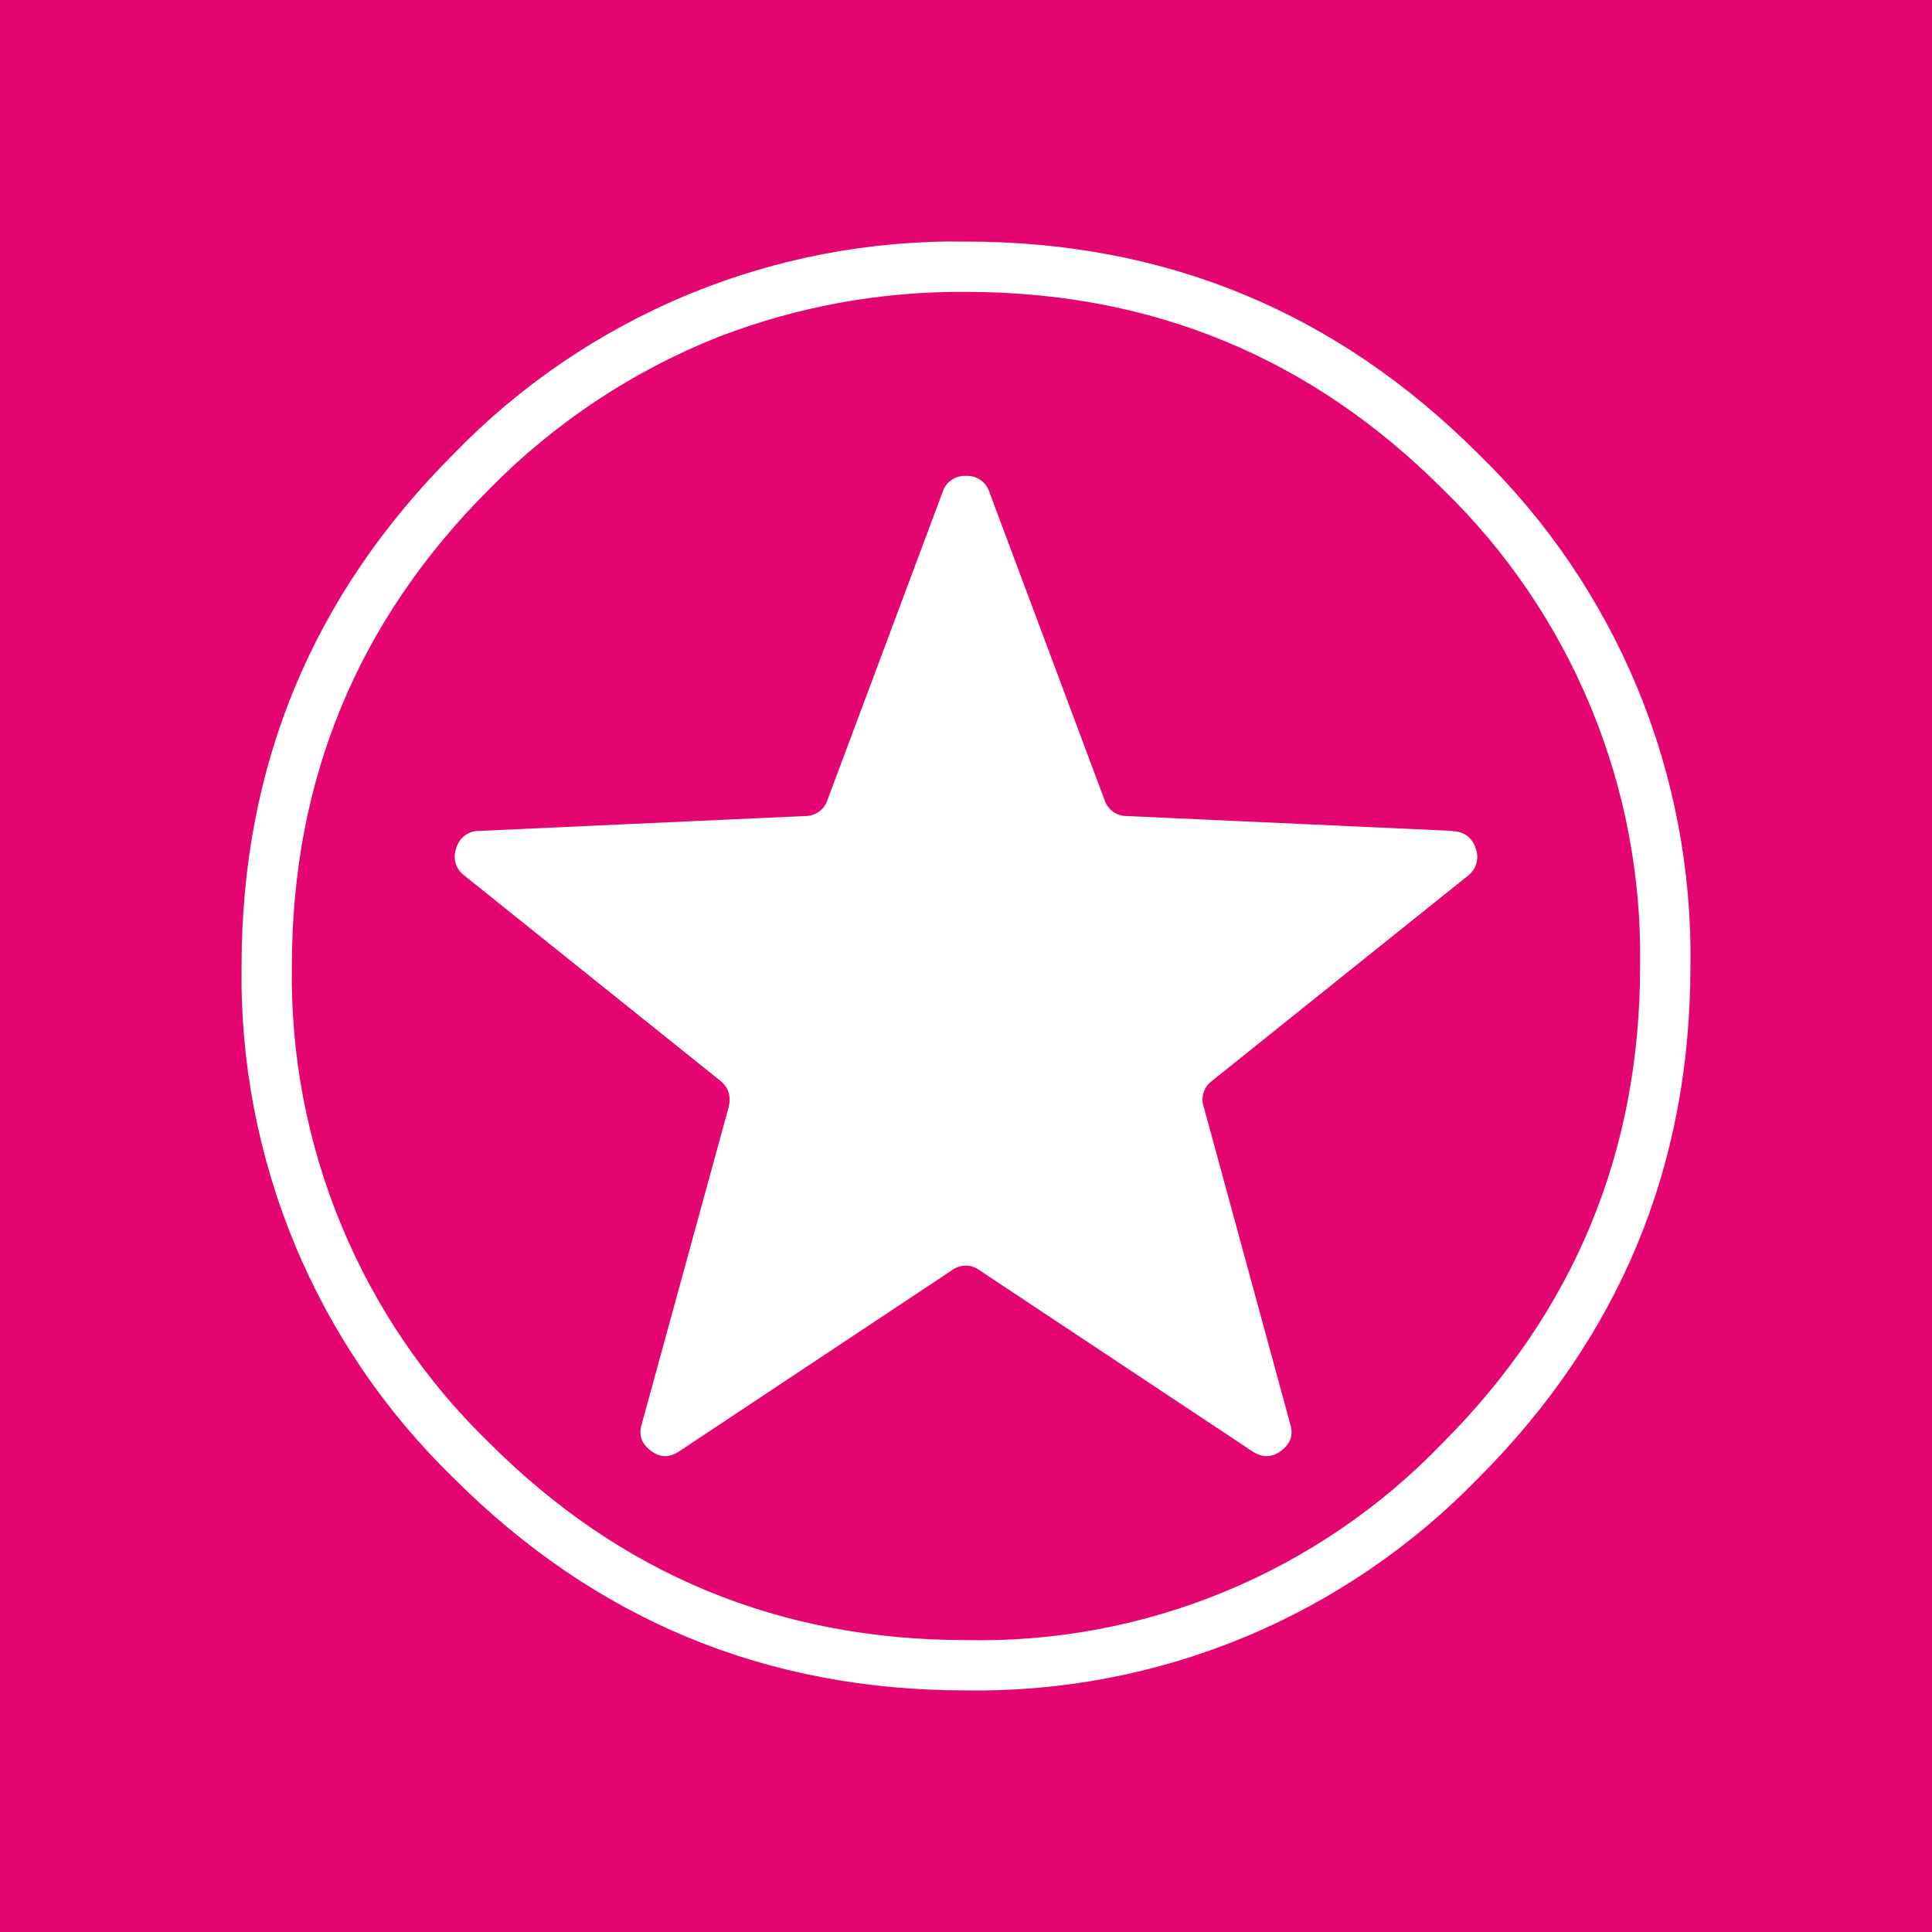 <svg width="24" height="24" viewBox="0 0 24 24" fill="none" xmlns="http://www.w3.org/2000/svg">
<rect x="0" y="0" width="24" height="24" fill="#333333" stroke="none"/>
<g clip-path="url(#clip0_328_43546)">
<path d="M24 0H0V24H24V0Z" fill="#E40570"/>
<path fill-rule="evenodd" clip-rule="evenodd" d="M20.999 12C20.999 14.488 20.12 16.605 18.363 18.363C17.538 19.213 16.549 19.886 15.454 20.34C14.36 20.793 13.184 21.017 12 20.999C9.512 20.999 7.395 20.12 5.637 18.363C4.786 17.538 4.114 16.549 3.66 15.454C3.207 14.36 2.983 13.184 3.001 12C3.001 9.512 3.88 7.395 5.637 5.637C6.461 4.786 7.451 4.114 8.546 3.66C9.64 3.207 10.816 2.983 12 3.001C14.488 3.001 16.605 3.88 18.363 5.637C19.213 6.461 19.886 7.451 20.34 8.546C20.793 9.64 21.017 10.816 20.999 12ZM17.923 17.923C17.159 18.719 16.238 19.348 15.219 19.77C14.199 20.192 13.103 20.398 12 20.374C9.687 20.374 7.712 19.559 6.077 17.923C5.285 17.156 4.659 16.234 4.238 15.215C3.816 14.197 3.608 13.102 3.626 12C3.626 9.687 4.441 7.712 6.077 6.077C6.887 5.252 7.86 4.607 8.935 4.181C9.913 3.806 10.953 3.617 12 3.626C14.313 3.626 16.288 4.441 17.923 6.077C18.715 6.844 19.34 7.766 19.762 8.785C20.184 9.803 20.392 10.898 20.374 12C20.374 14.313 19.554 16.288 17.923 17.923ZM18.05 10.322L13.996 10.137C13.934 10.137 13.874 10.118 13.825 10.082C13.775 10.045 13.739 9.994 13.72 9.935L12.291 6.114C12.272 6.052 12.233 5.999 12.18 5.963C12.128 5.926 12.064 5.908 12 5.912C11.936 5.908 11.872 5.926 11.819 5.963C11.767 5.999 11.728 6.052 11.709 6.114L10.28 9.935C10.261 9.994 10.225 10.045 10.175 10.082C10.126 10.118 10.066 10.137 10.004 10.137L5.95 10.322C5.886 10.321 5.824 10.341 5.773 10.38C5.722 10.418 5.685 10.472 5.669 10.534C5.645 10.594 5.642 10.661 5.66 10.723C5.678 10.785 5.717 10.84 5.77 10.878L8.946 13.424C9.052 13.509 9.083 13.62 9.052 13.752L7.972 17.691C7.929 17.828 7.972 17.939 8.088 18.024C8.199 18.109 8.321 18.109 8.437 18.029L11.825 15.78C11.875 15.742 11.935 15.722 11.997 15.722C12.059 15.722 12.12 15.742 12.169 15.78L15.557 18.029C15.679 18.109 15.801 18.109 15.912 18.024C16.028 17.939 16.071 17.828 16.028 17.691L14.954 13.752C14.933 13.693 14.932 13.629 14.952 13.57C14.971 13.511 15.009 13.46 15.06 13.424L18.236 10.878C18.286 10.839 18.323 10.786 18.34 10.724C18.358 10.663 18.354 10.598 18.331 10.539C18.314 10.477 18.278 10.423 18.227 10.385C18.176 10.347 18.114 10.326 18.05 10.327V10.322Z" fill="white"/>
</g>
<defs>
<clipPath id="clip0_328_43546">
<rect width="24" height="24" fill="white"/>
</clipPath>
</defs>
</svg>
